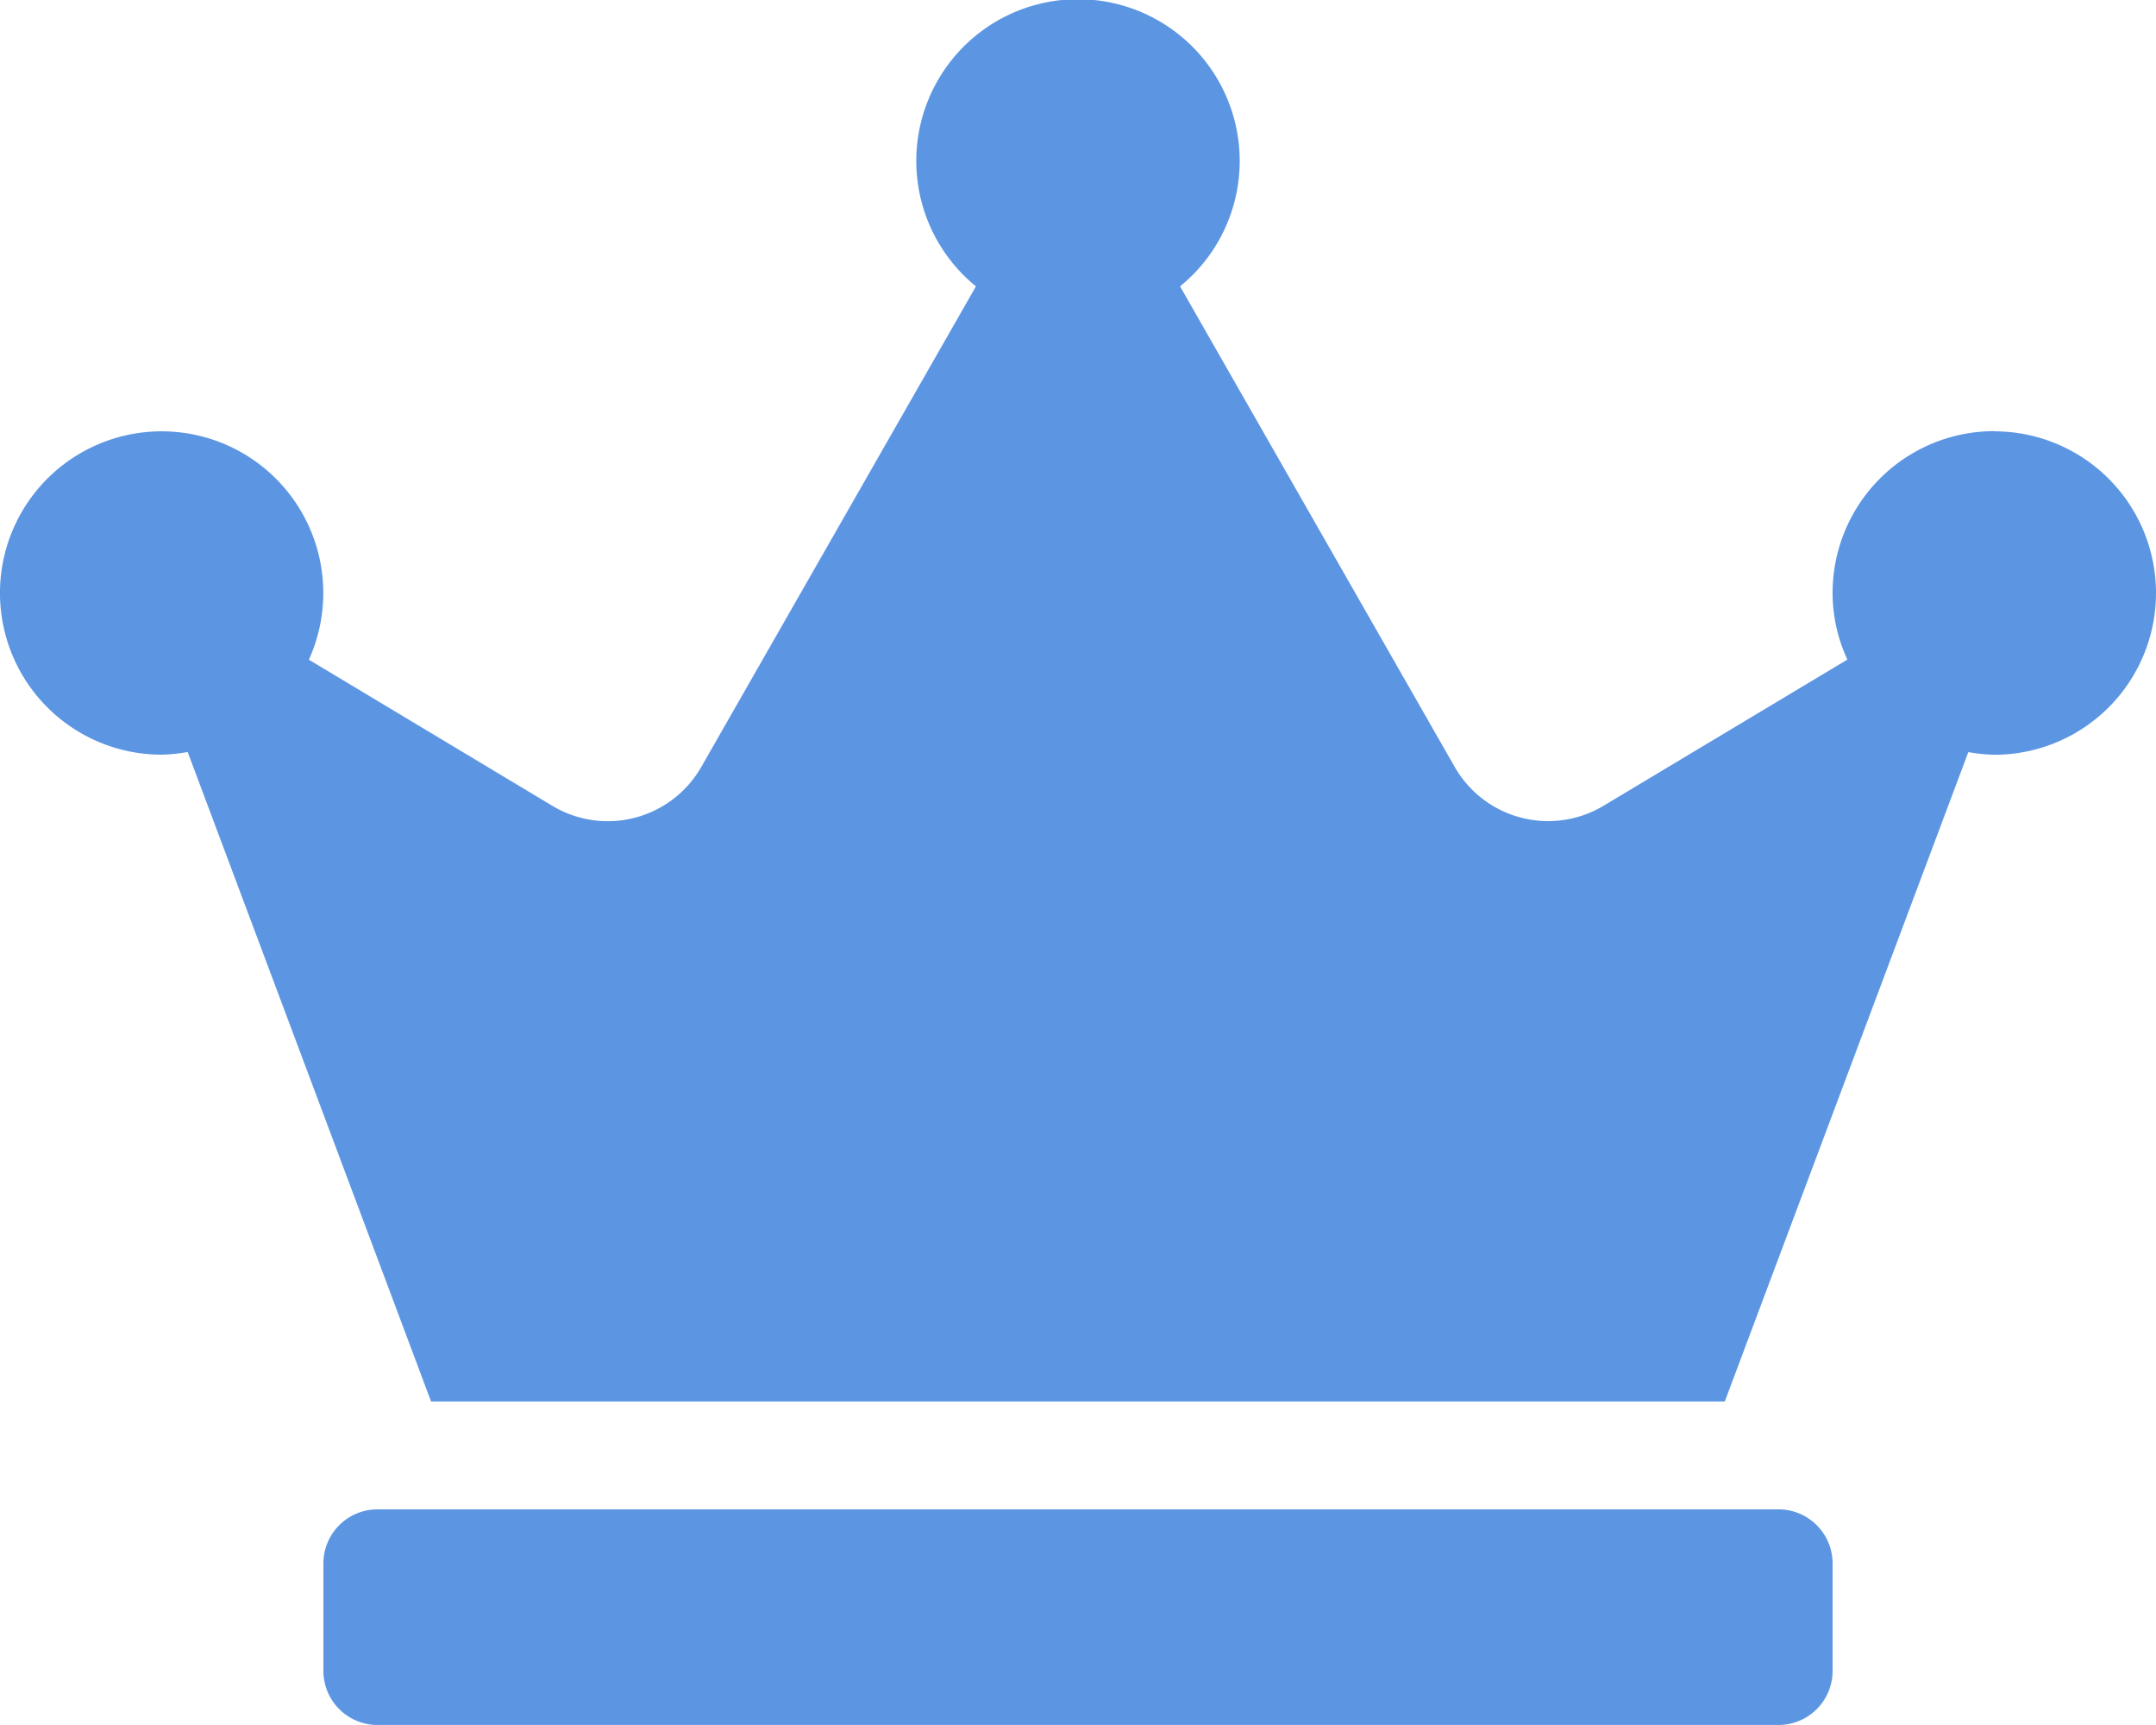 <svg xmlns="http://www.w3.org/2000/svg" width="45.012" height="36.009" viewBox="0 0 45.012 36.009">
  <path id="Icon_awesome-crown" data-name="Icon awesome-crown" d="M37.135,31.508H7.877a1.129,1.129,0,0,0-1.125,1.125v2.251a1.129,1.129,0,0,0,1.125,1.125H37.135a1.129,1.129,0,0,0,1.125-1.125V32.633A1.129,1.129,0,0,0,37.135,31.508ZM41.636,9a3.377,3.377,0,0,0-3.376,3.376,3.307,3.307,0,0,0,.309,1.393l-5.092,3.052a2.248,2.248,0,0,1-3.109-.816L24.637,5.978a3.376,3.376,0,1,0-4.262,0L14.643,16.007a2.249,2.249,0,0,1-3.109.816L6.449,13.771a3.375,3.375,0,1,0-3.073,1.983,3.447,3.447,0,0,0,.542-.056L9,29.257H36.009L41.094,15.7a3.447,3.447,0,0,0,.542.056,3.376,3.376,0,1,0,0-6.752Z" fill="#065fd4" opacity="0.65"/>
</svg>
